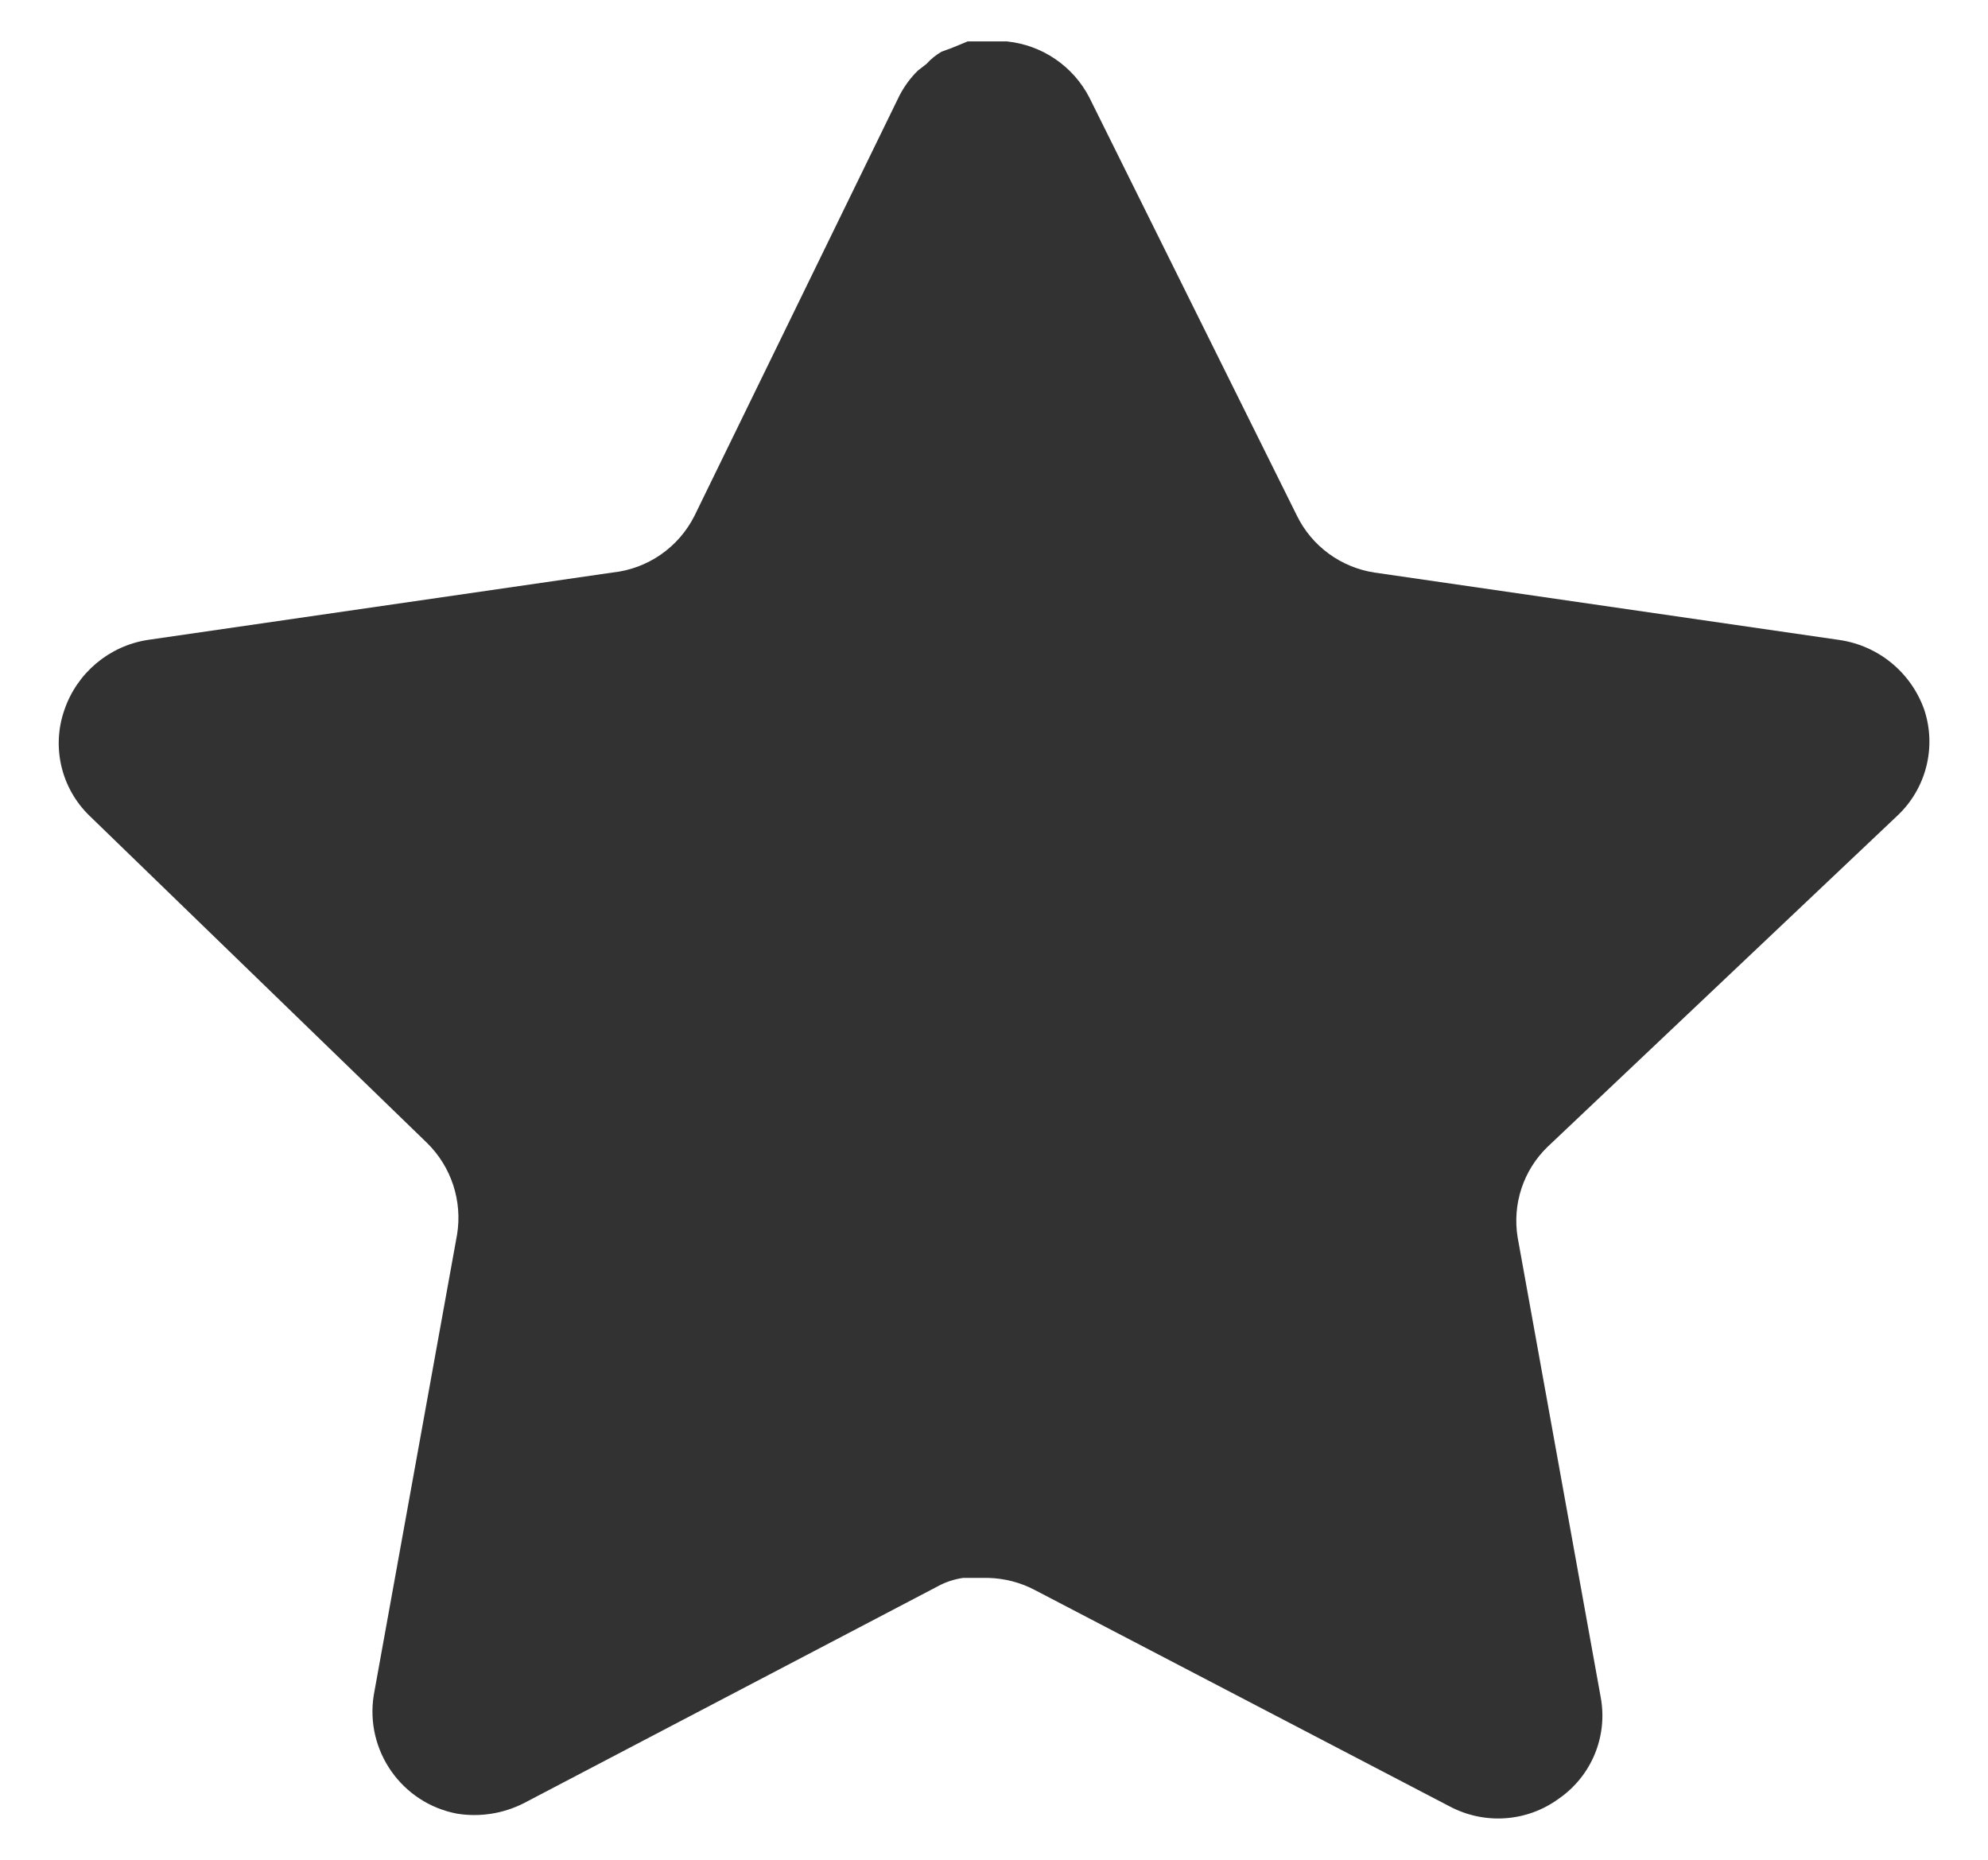 <svg width="31" height="29" viewBox="0 0 31 29" fill="none" xmlns="http://www.w3.org/2000/svg">
<path d="M24.131 17.884C23.753 18.25 23.58 18.779 23.666 19.298L24.962 26.473C25.072 27.081 24.815 27.697 24.306 28.048C23.807 28.413 23.144 28.456 22.6 28.165L16.141 24.796C15.916 24.676 15.667 24.612 15.412 24.605H15.017C14.879 24.625 14.745 24.669 14.623 24.736L8.162 28.121C7.843 28.281 7.481 28.338 7.127 28.281C6.264 28.118 5.688 27.296 5.829 26.428L7.127 19.253C7.213 18.729 7.039 18.197 6.662 17.825L1.396 12.721C0.955 12.294 0.802 11.652 1.003 11.073C1.199 10.496 1.698 10.074 2.3 9.979L9.548 8.928C10.099 8.871 10.583 8.536 10.831 8.04L14.025 1.492C14.101 1.346 14.198 1.212 14.316 1.098L14.448 0.996C14.516 0.92 14.595 0.857 14.682 0.806L14.841 0.748L15.089 0.646H15.703C16.252 0.703 16.734 1.031 16.987 1.521L20.223 8.04C20.456 8.517 20.91 8.848 21.433 8.928L28.681 9.979C29.294 10.067 29.805 10.49 30.008 11.073C30.199 11.658 30.034 12.3 29.585 12.721L24.131 17.884Z" fill="#323232"/>
</svg>
